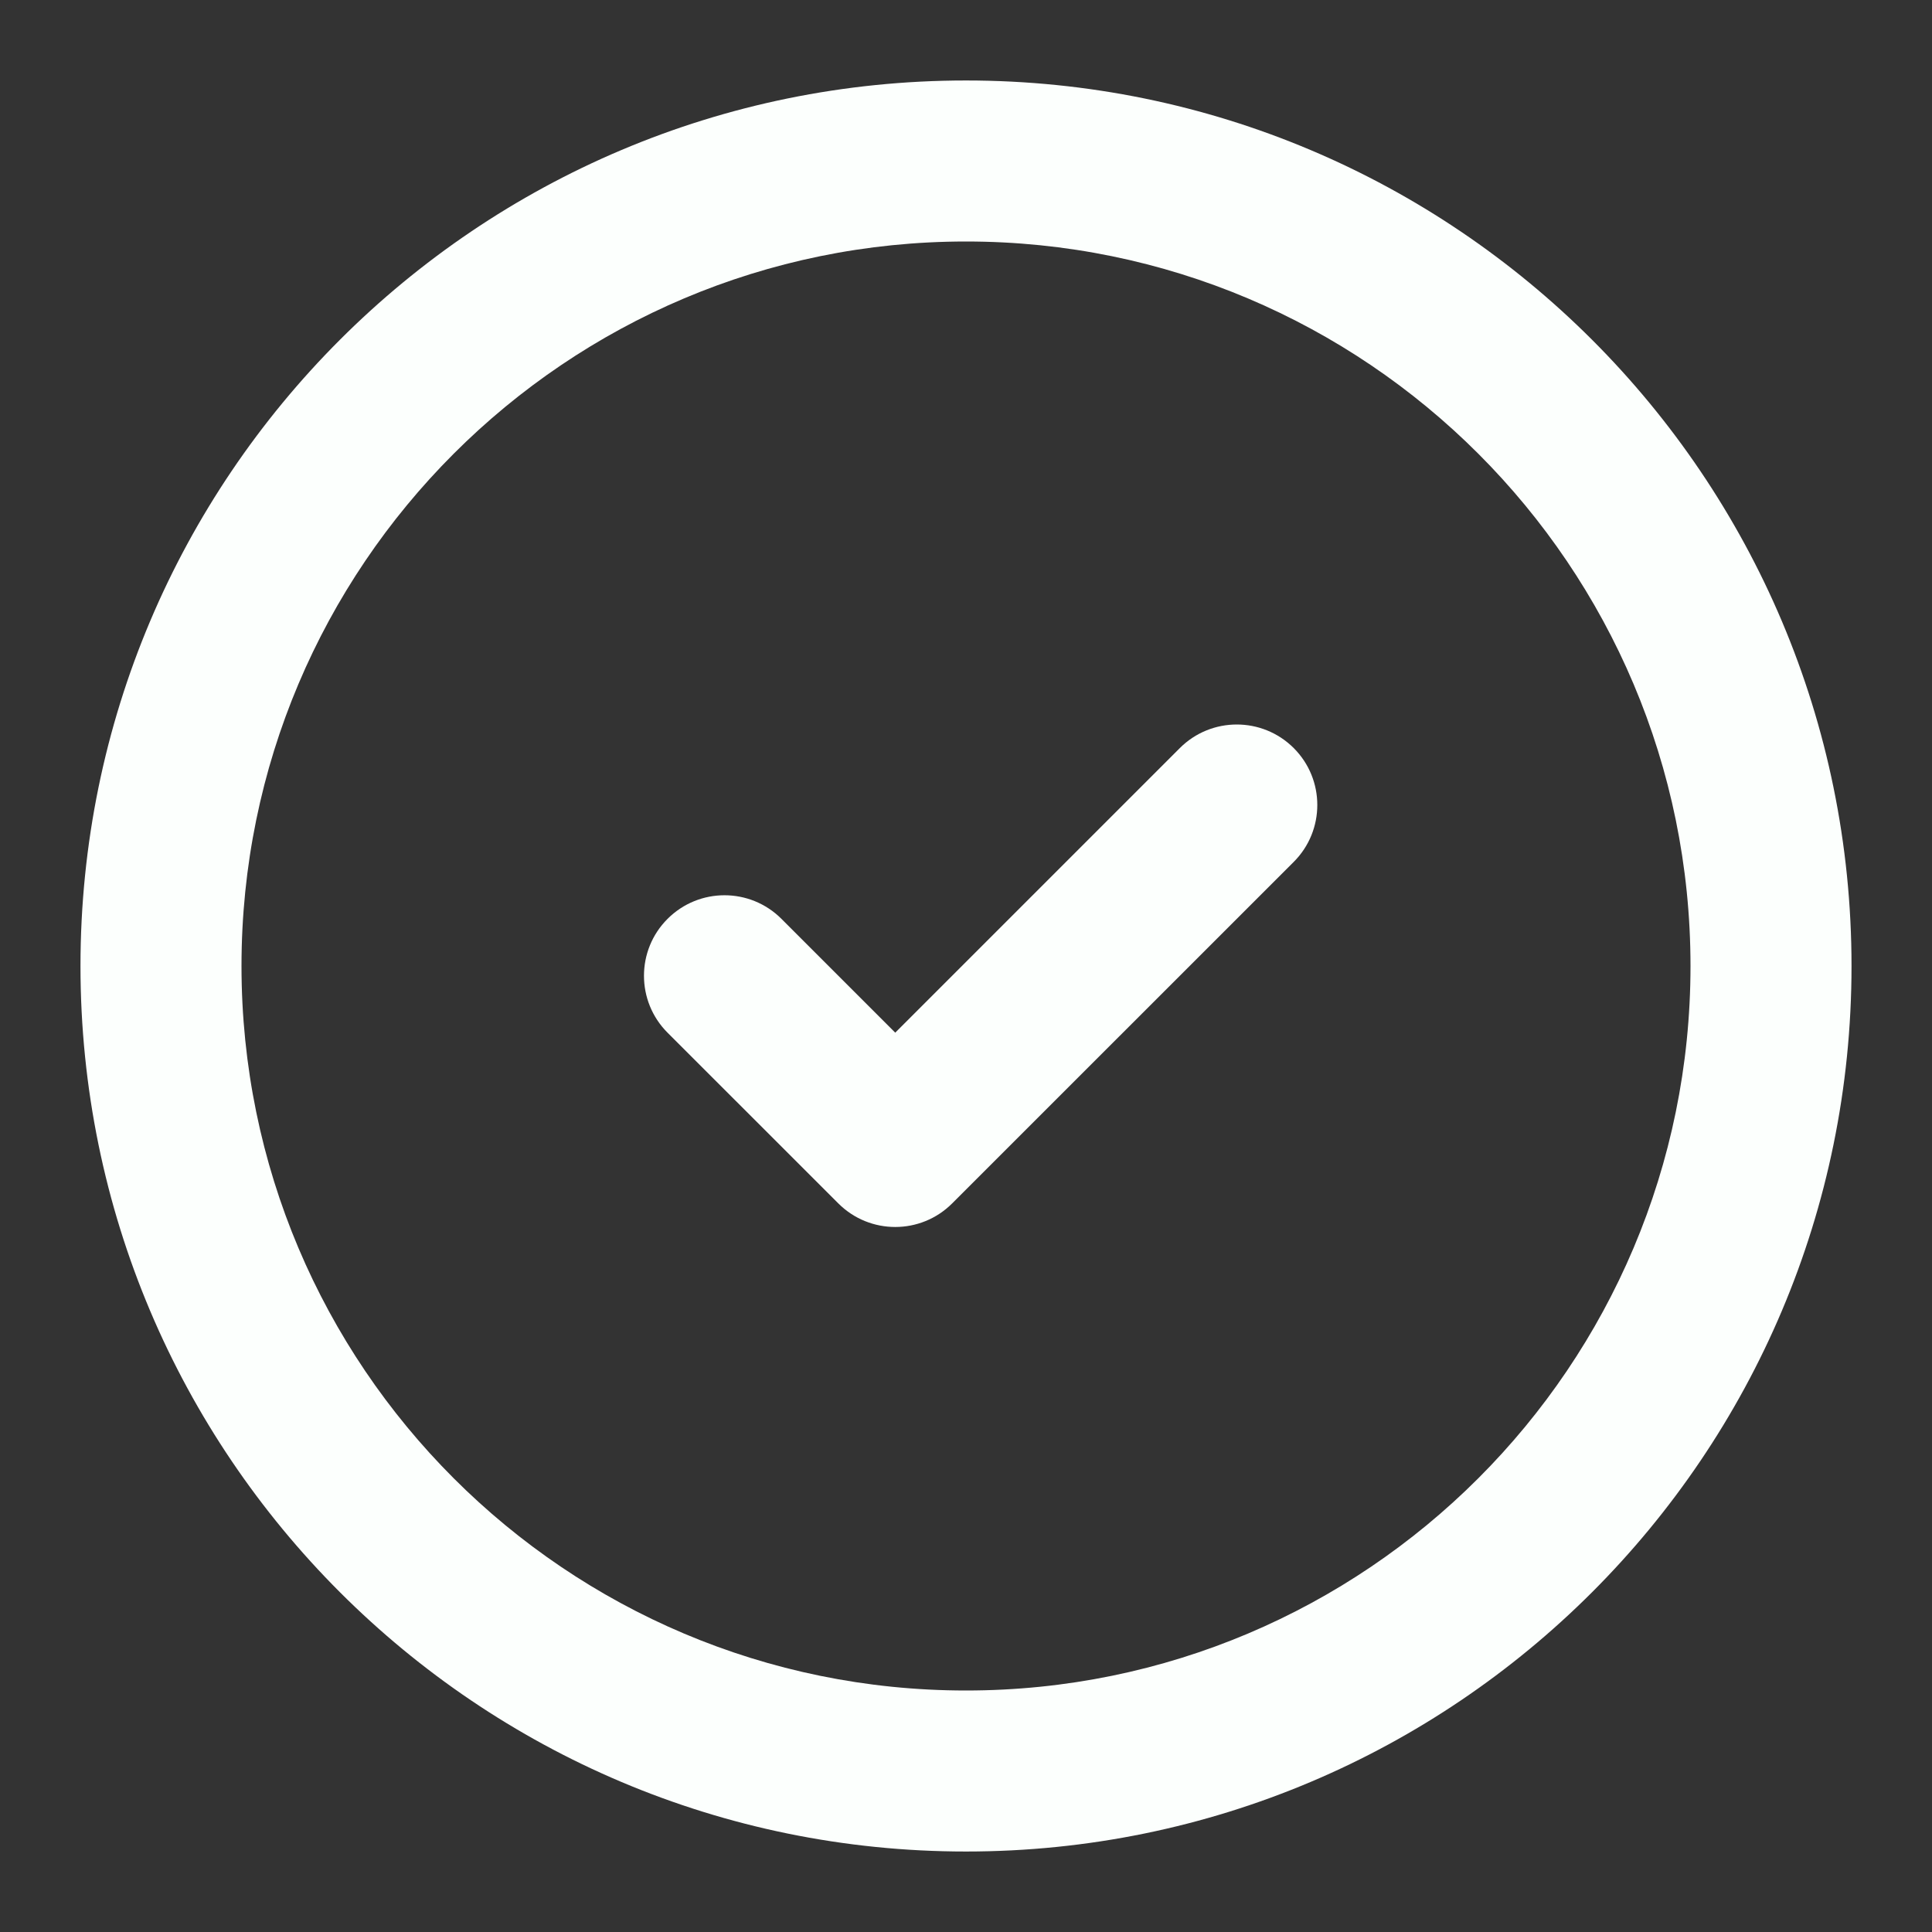 <svg width="32" height="32" viewBox="0 0 32 32" fill="none" xmlns="http://www.w3.org/2000/svg">
<rect x="0" y="0" width="32" height="32" fill="#333333" stroke="none"/>
<path d="M16 1.333C7.9 1.333 1.333 7.9 1.333 16C1.333 24.1 7.9 30.667 16 30.667C24.1 30.667 30.667 24.1 30.667 16C30.667 7.9 24.1 1.333 16 1.333ZM16 28C9.373 28 4 22.627 4 16C4 9.373 9.373 4 16 4C22.627 4 28 9.373 28 16C28 22.627 22.627 28 16 28Z" fill="#FCFFFD"/>
<path d="M21.428 12.39C20.907 11.87 20.063 11.87 19.542 12.39L14.828 17.104L12.943 15.219C12.422 14.698 11.578 14.698 11.057 15.219C10.536 15.739 10.536 16.584 11.057 17.105L13.885 19.932C14.406 20.453 15.25 20.453 15.771 19.932L21.428 14.276C21.949 13.755 21.949 12.911 21.428 12.39Z" fill="#FCFFFD"/>
</svg>

